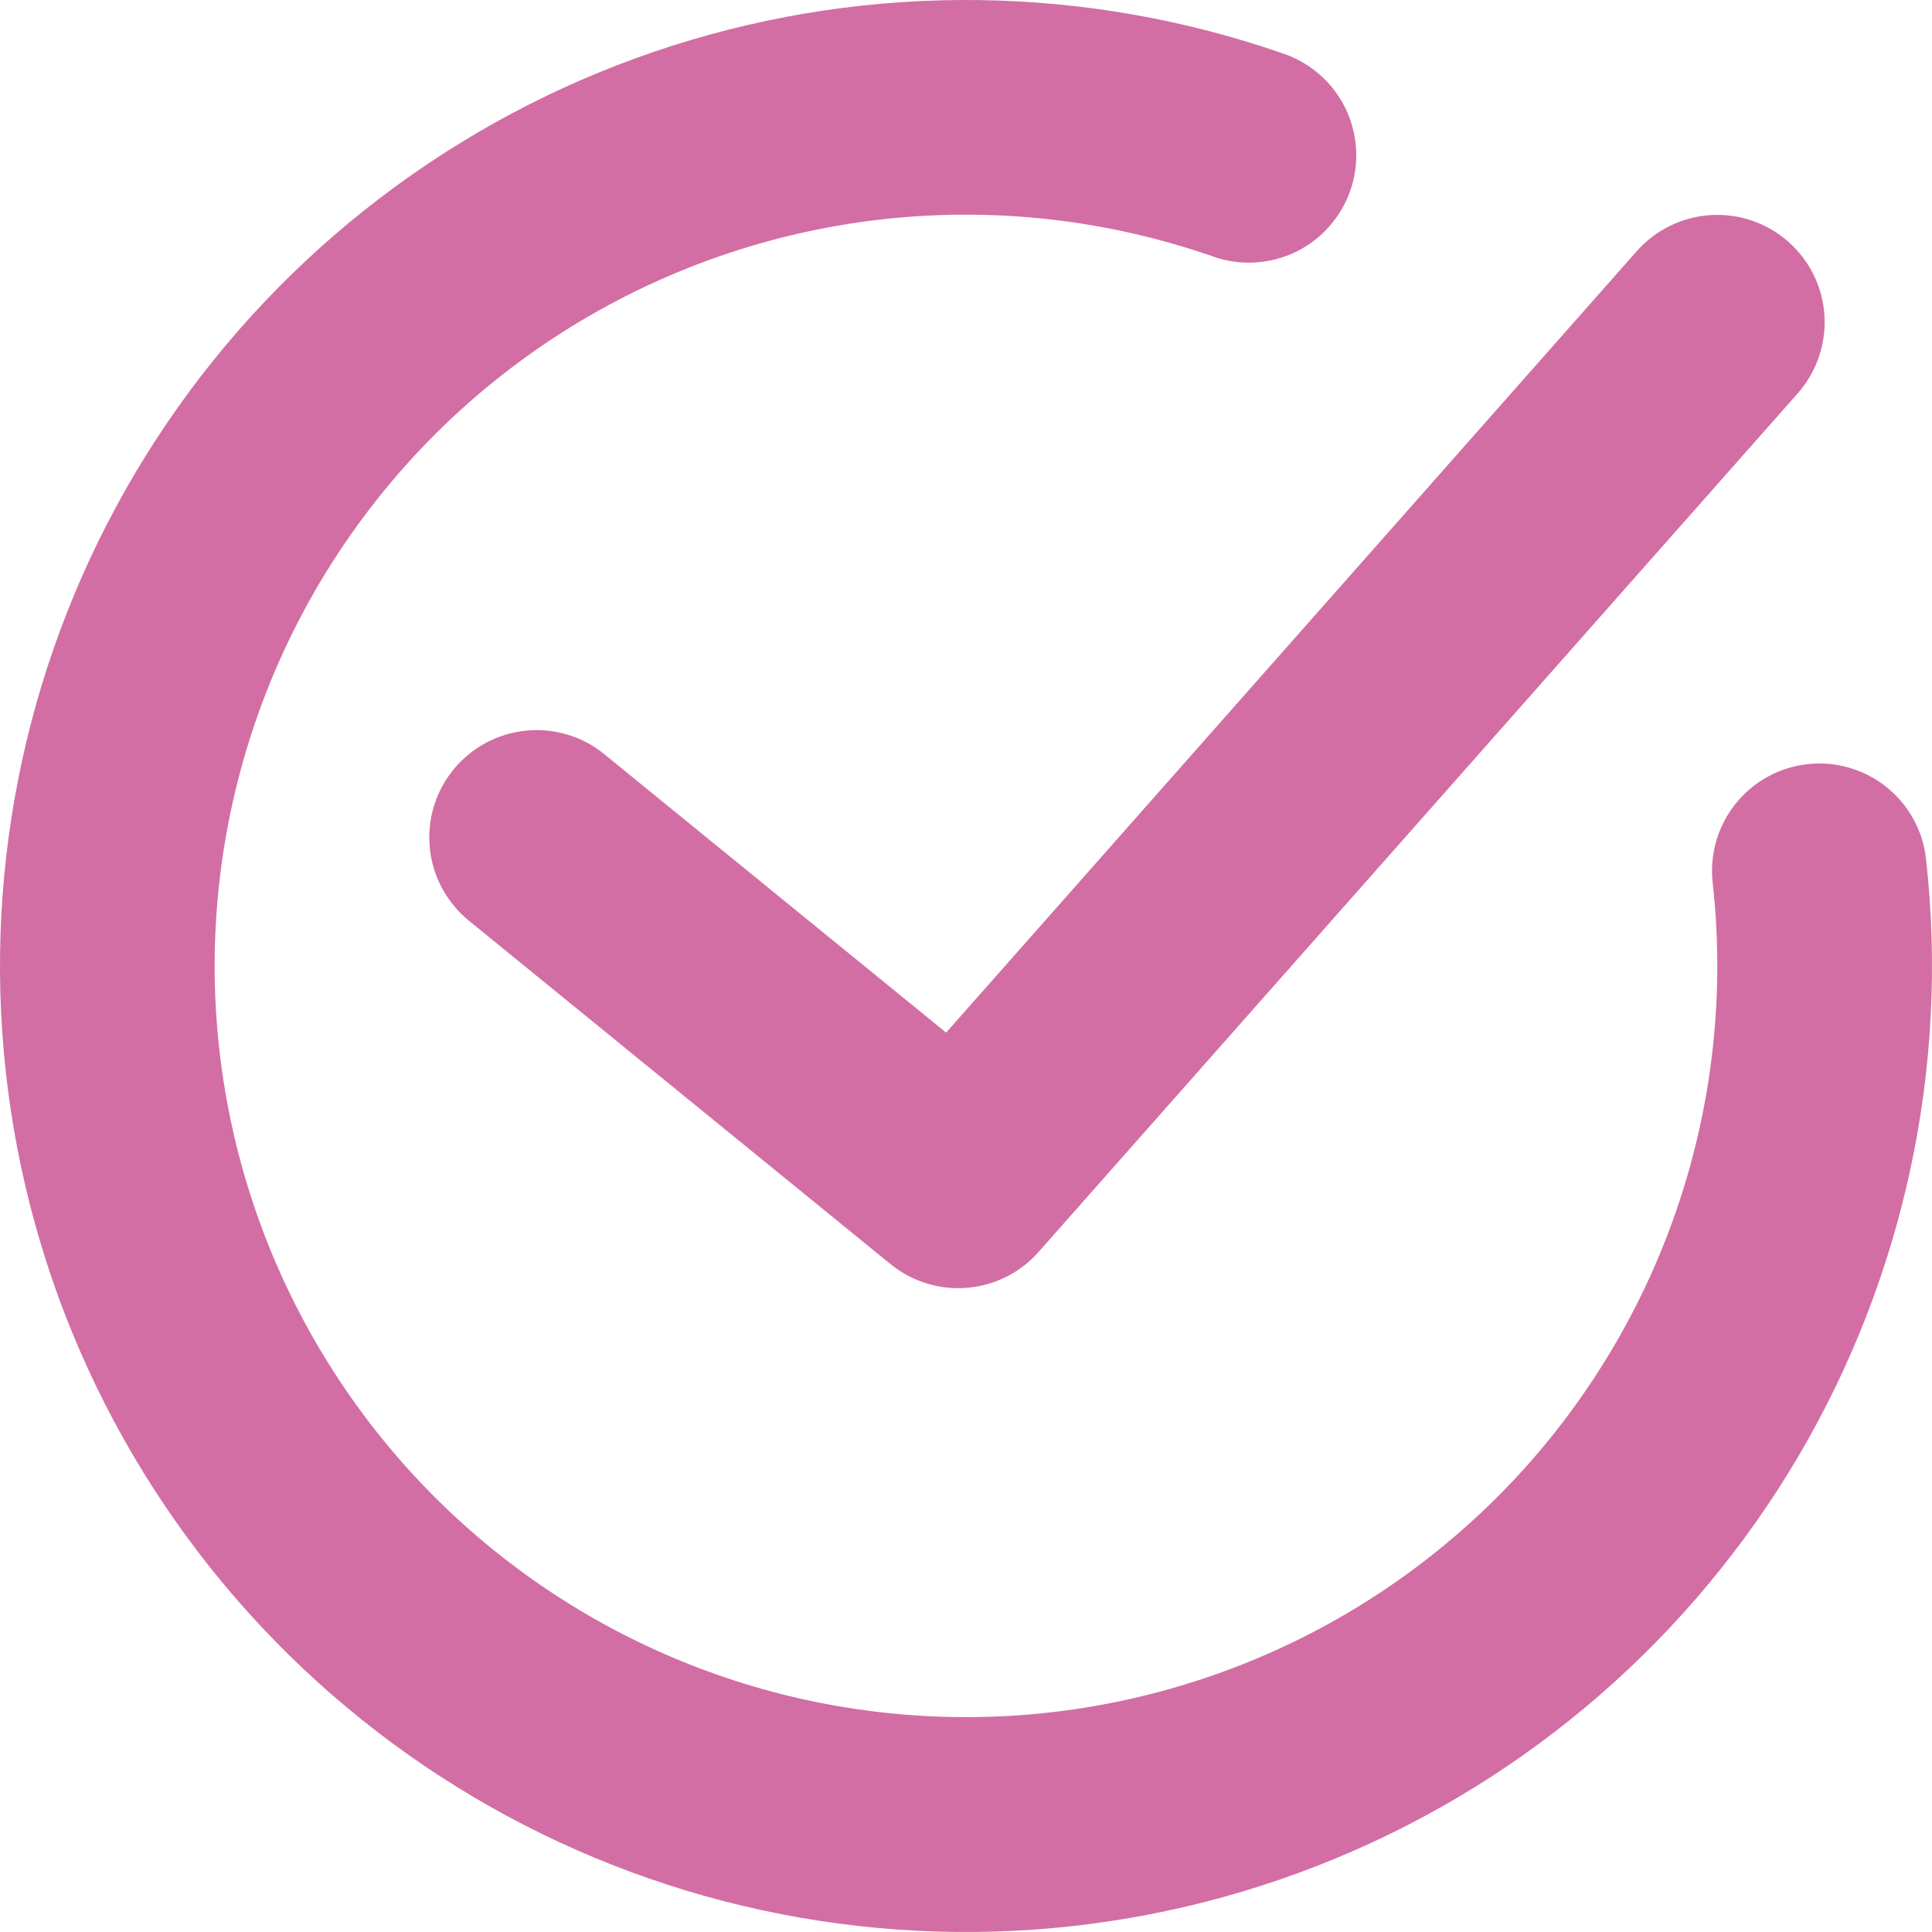 <svg width="21" height="21" viewBox="0 0 21 21" fill="none" xmlns="http://www.w3.org/2000/svg">
<path fill-rule="evenodd" clip-rule="evenodd" d="M2.333 10.503C2.333 9.199 2.644 7.914 3.242 6.755C3.84 5.596 4.707 4.597 5.77 3.842C6.833 3.087 8.062 2.598 9.353 2.414C10.644 2.231 11.96 2.36 13.191 2.79C13.483 2.892 13.804 2.873 14.083 2.739C14.361 2.604 14.575 2.364 14.677 2.072C14.779 1.78 14.76 1.459 14.626 1.18C14.491 0.902 14.251 0.688 13.959 0.586C11.809 -0.164 9.474 -0.195 7.305 0.498C5.136 1.191 3.251 2.57 1.934 4.427C0.617 6.285 -0.06 8.52 0.004 10.796C0.068 13.072 0.87 15.265 2.29 17.045C3.709 18.826 5.669 20.096 7.873 20.666C10.078 21.236 12.407 21.073 14.511 20.203C16.616 19.334 18.38 17.803 19.539 15.844C20.697 13.883 21.188 11.6 20.935 9.337C20.919 9.185 20.872 9.037 20.798 8.903C20.724 8.769 20.625 8.651 20.505 8.555C20.385 8.459 20.248 8.388 20.101 8.345C19.954 8.302 19.8 8.289 19.647 8.306C19.495 8.323 19.348 8.369 19.213 8.443C19.079 8.517 18.961 8.617 18.865 8.736C18.769 8.856 18.698 8.993 18.655 9.14C18.613 9.287 18.599 9.442 18.616 9.594C18.739 10.697 18.636 11.814 18.312 12.877C17.989 13.939 17.452 14.924 16.735 15.772C16.018 16.619 15.135 17.312 14.142 17.807C13.148 18.302 12.063 18.59 10.955 18.652C9.846 18.713 8.736 18.549 7.694 18.167C6.651 17.786 5.697 17.195 4.89 16.433C4.083 15.67 3.44 14.751 3 13.731C2.561 12.712 2.334 11.613 2.333 10.503ZM19.541 4.275C19.746 4.043 19.85 3.739 19.831 3.43C19.812 3.121 19.671 2.833 19.439 2.628C19.206 2.423 18.903 2.319 18.594 2.338C18.285 2.357 17.996 2.498 17.791 2.73L10.284 11.224L6.57 8.199C6.452 8.102 6.315 8.029 6.168 7.985C6.021 7.941 5.867 7.926 5.715 7.942C5.407 7.973 5.124 8.126 4.929 8.365C4.832 8.484 4.759 8.621 4.715 8.767C4.671 8.914 4.657 9.068 4.672 9.221C4.703 9.528 4.856 9.811 5.096 10.007L9.679 13.74C9.913 13.93 10.211 14.023 10.511 13.998C10.811 13.973 11.09 13.834 11.289 13.608L19.541 4.275Z" fill="#D26EA4"/>
</svg>
